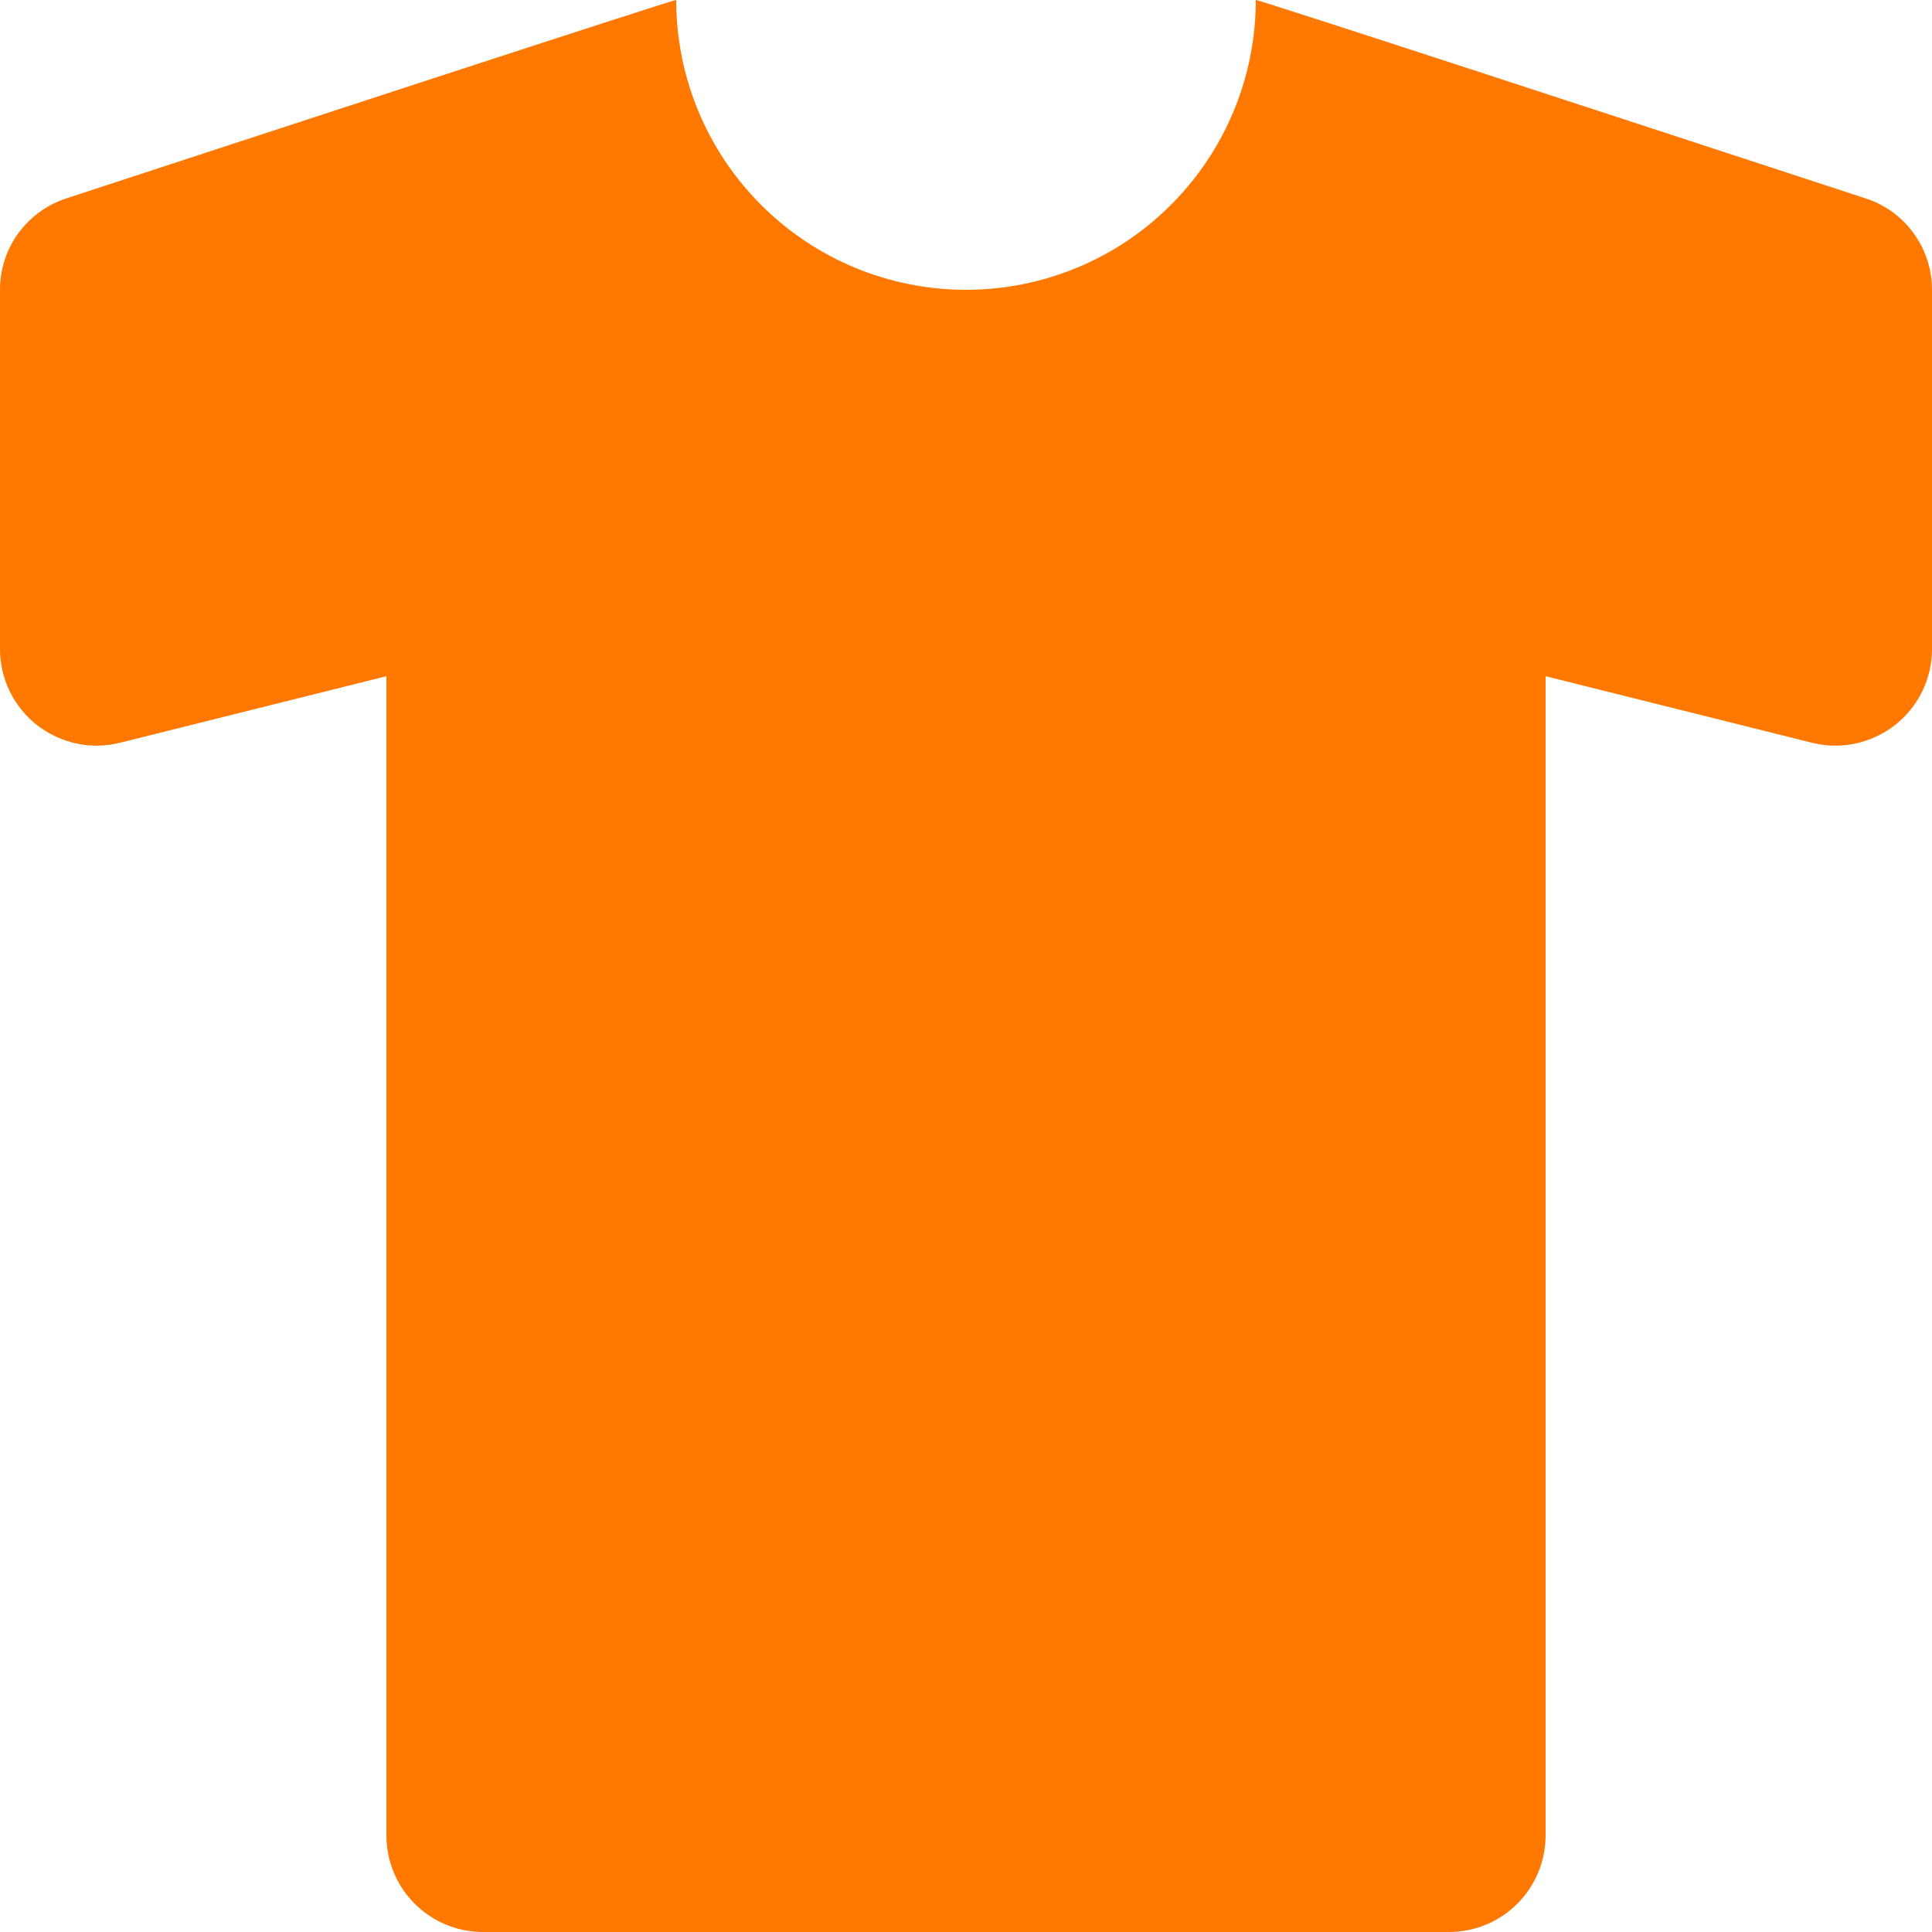 <svg width="20" height="20" viewBox="0 0 20 20" fill="none" xmlns="http://www.w3.org/2000/svg">
<path d="M19.316 2.055C17.556 1.478 13 -0.015 13 0C13 0.796 12.684 1.559 12.121 2.121C11.559 2.684 10.796 3 10 3C9.204 3 8.441 2.684 7.879 2.121C7.316 1.559 7 0.796 7 0C7 -0.015 2.444 1.478 0.683 2.055C0.483 2.121 0.31 2.248 0.187 2.418C0.064 2.588 -0.001 2.793 1.44268e-05 3.003V6.719C5.6387e-05 6.871 0.035 7.021 0.101 7.157C0.168 7.294 0.265 7.413 0.384 7.507C0.504 7.6 0.644 7.665 0.792 7.697C0.941 7.729 1.095 7.726 1.242 7.689L4 7V19C4 19.265 4.105 19.52 4.293 19.707C4.48 19.895 4.735 20 5 20H15C15.265 20 15.52 19.895 15.707 19.707C15.895 19.52 16 19.265 16 19V7L18.758 7.689C18.905 7.726 19.059 7.729 19.208 7.697C19.356 7.665 19.496 7.6 19.616 7.507C19.735 7.413 19.832 7.294 19.899 7.157C19.965 7.021 20 6.871 20 6.719V3.003C20.001 2.793 19.935 2.588 19.812 2.418C19.69 2.247 19.516 2.12 19.316 2.055Z" fill="#FF7800"/>
</svg>
